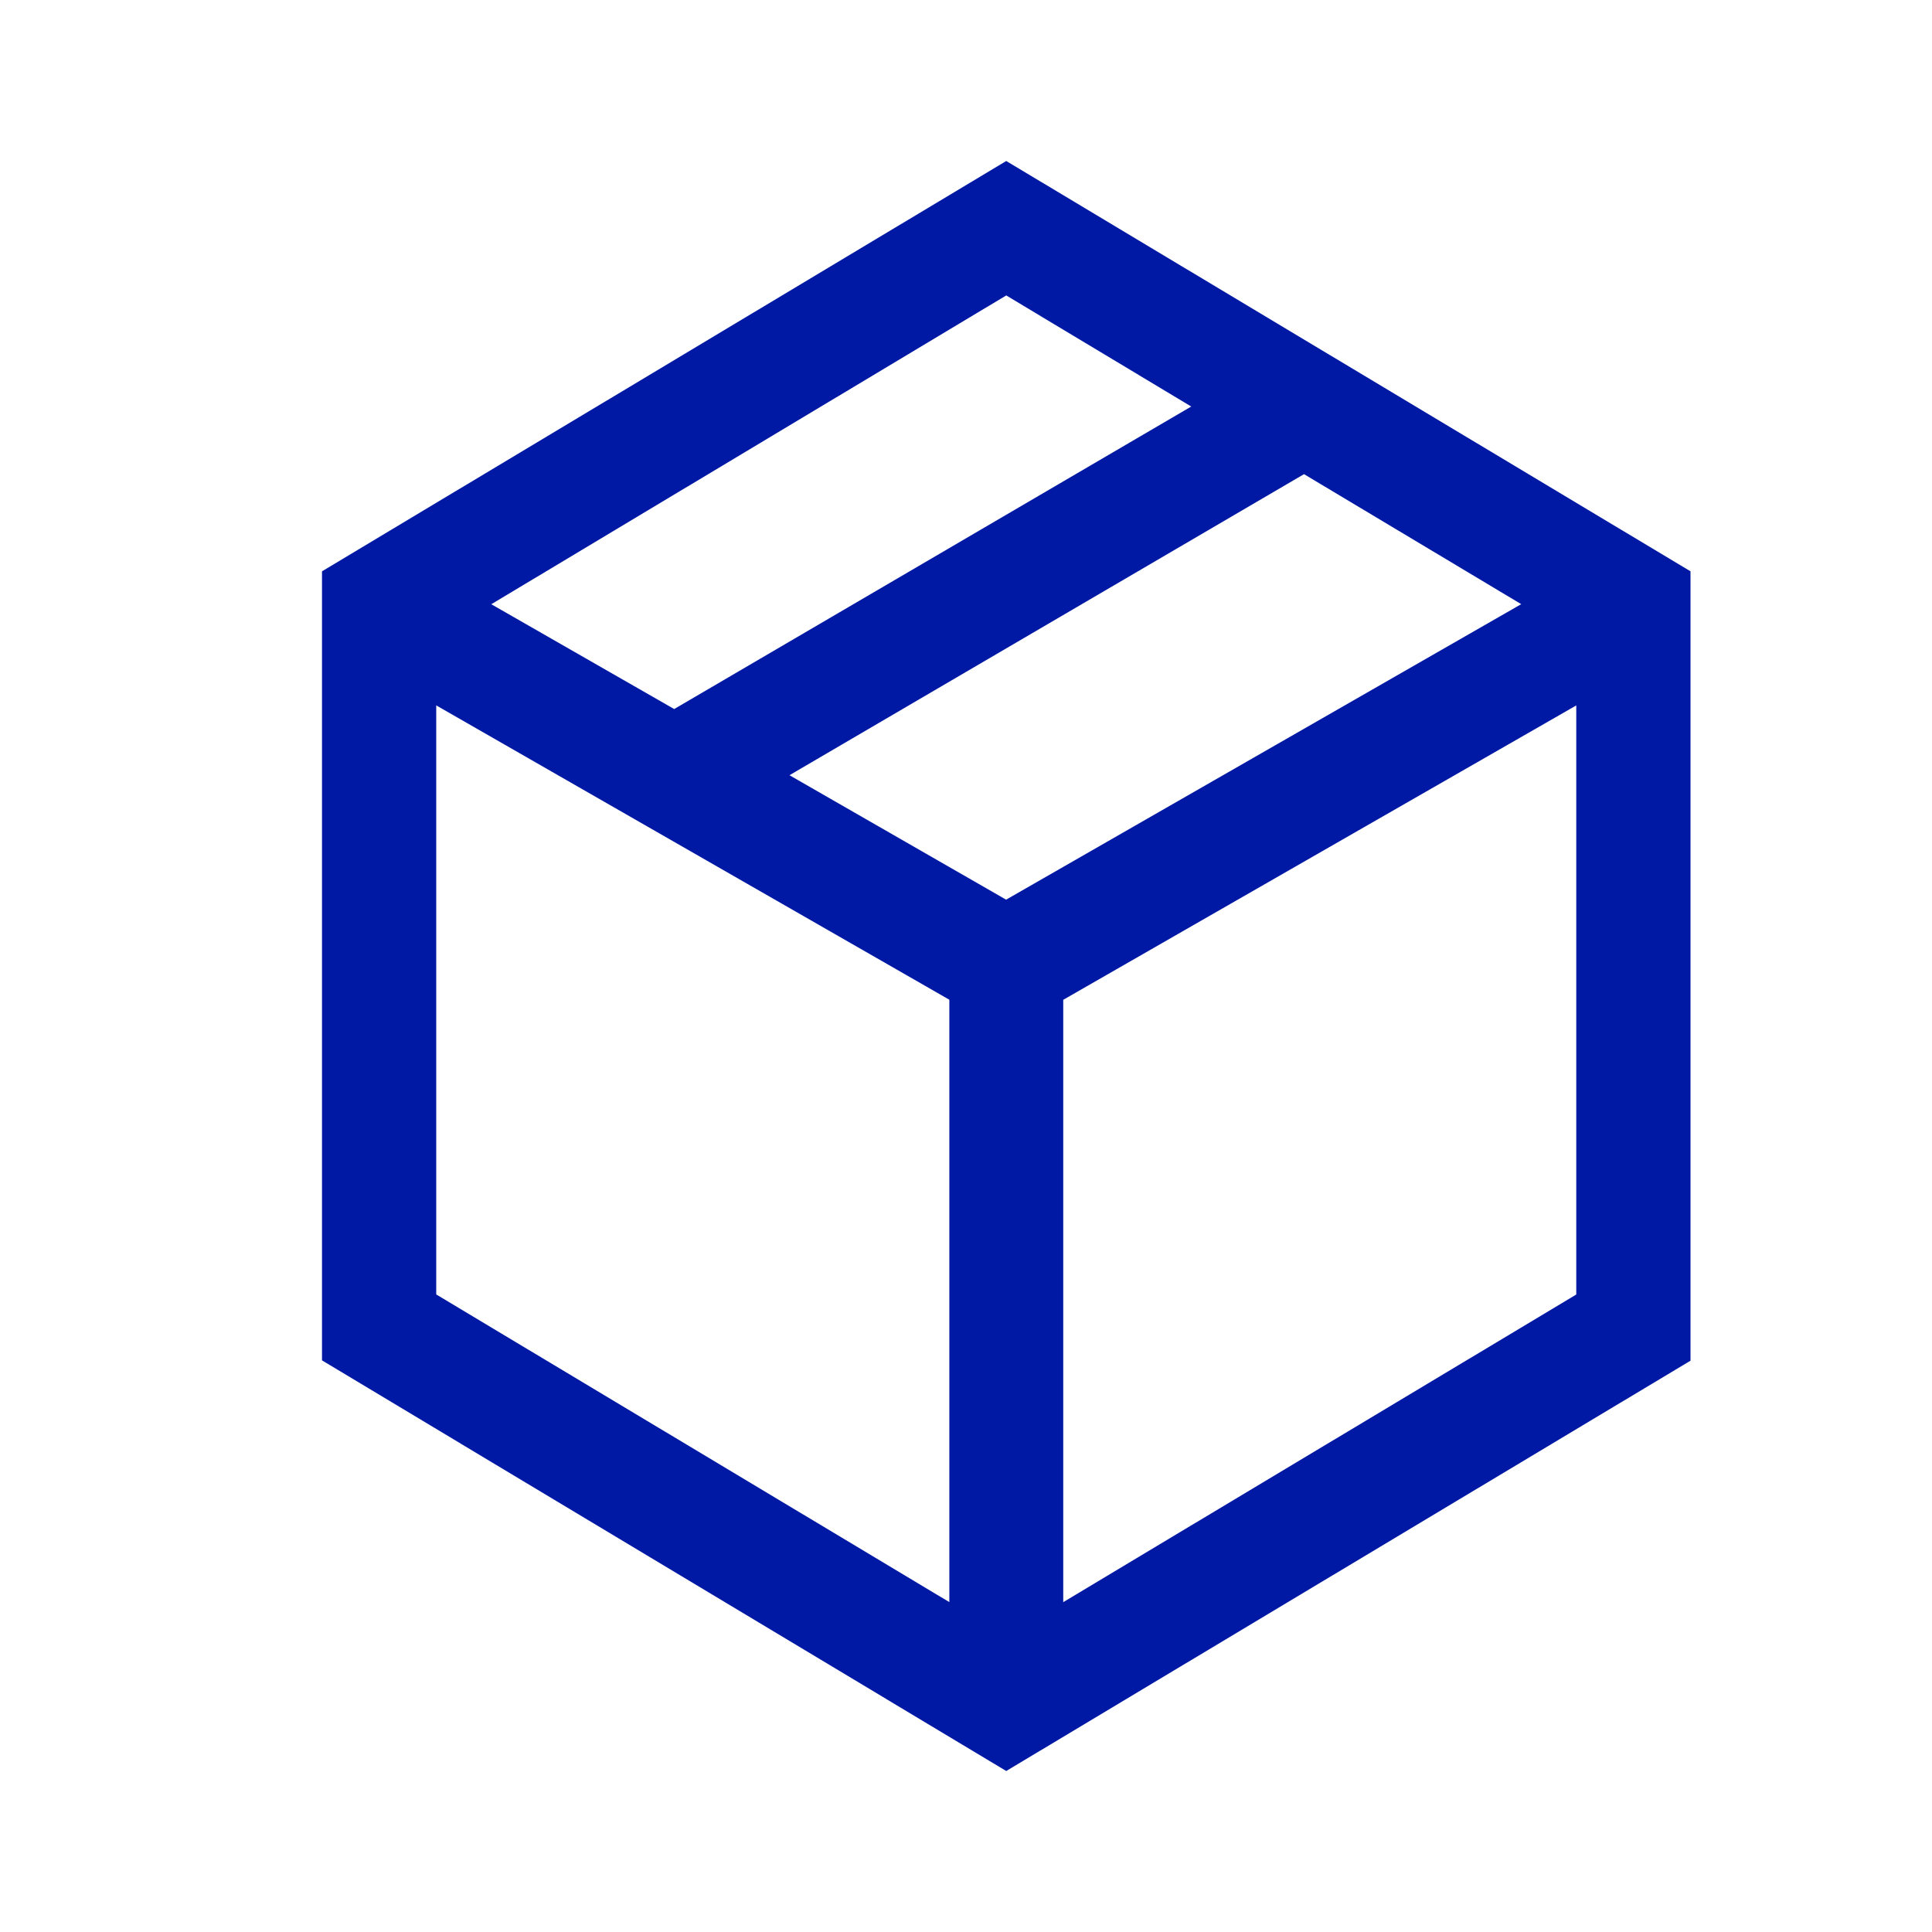 <svg width="24" height="24" xmlns="http://www.w3.org/2000/svg"><path d="M12.5 2 4 7.097v9.802L12.5 22l8.5-5.097V7.097L12.5 2Zm0 9.177L9.807 9.63l6.392-3.74 2.698 1.615-6.397 3.67Zm2.298-6.127L8.375 8.808 6.103 7.506 12.5 3.67l2.298 1.38Zm-9.38 3.712 6.375 3.657v7.483L5.419 16.08V8.762Zm7.79 11.14V12.42l6.373-3.657v7.318l-6.374 3.822Z" fill="#0019A5" fill-rule="nonzero"/></svg>